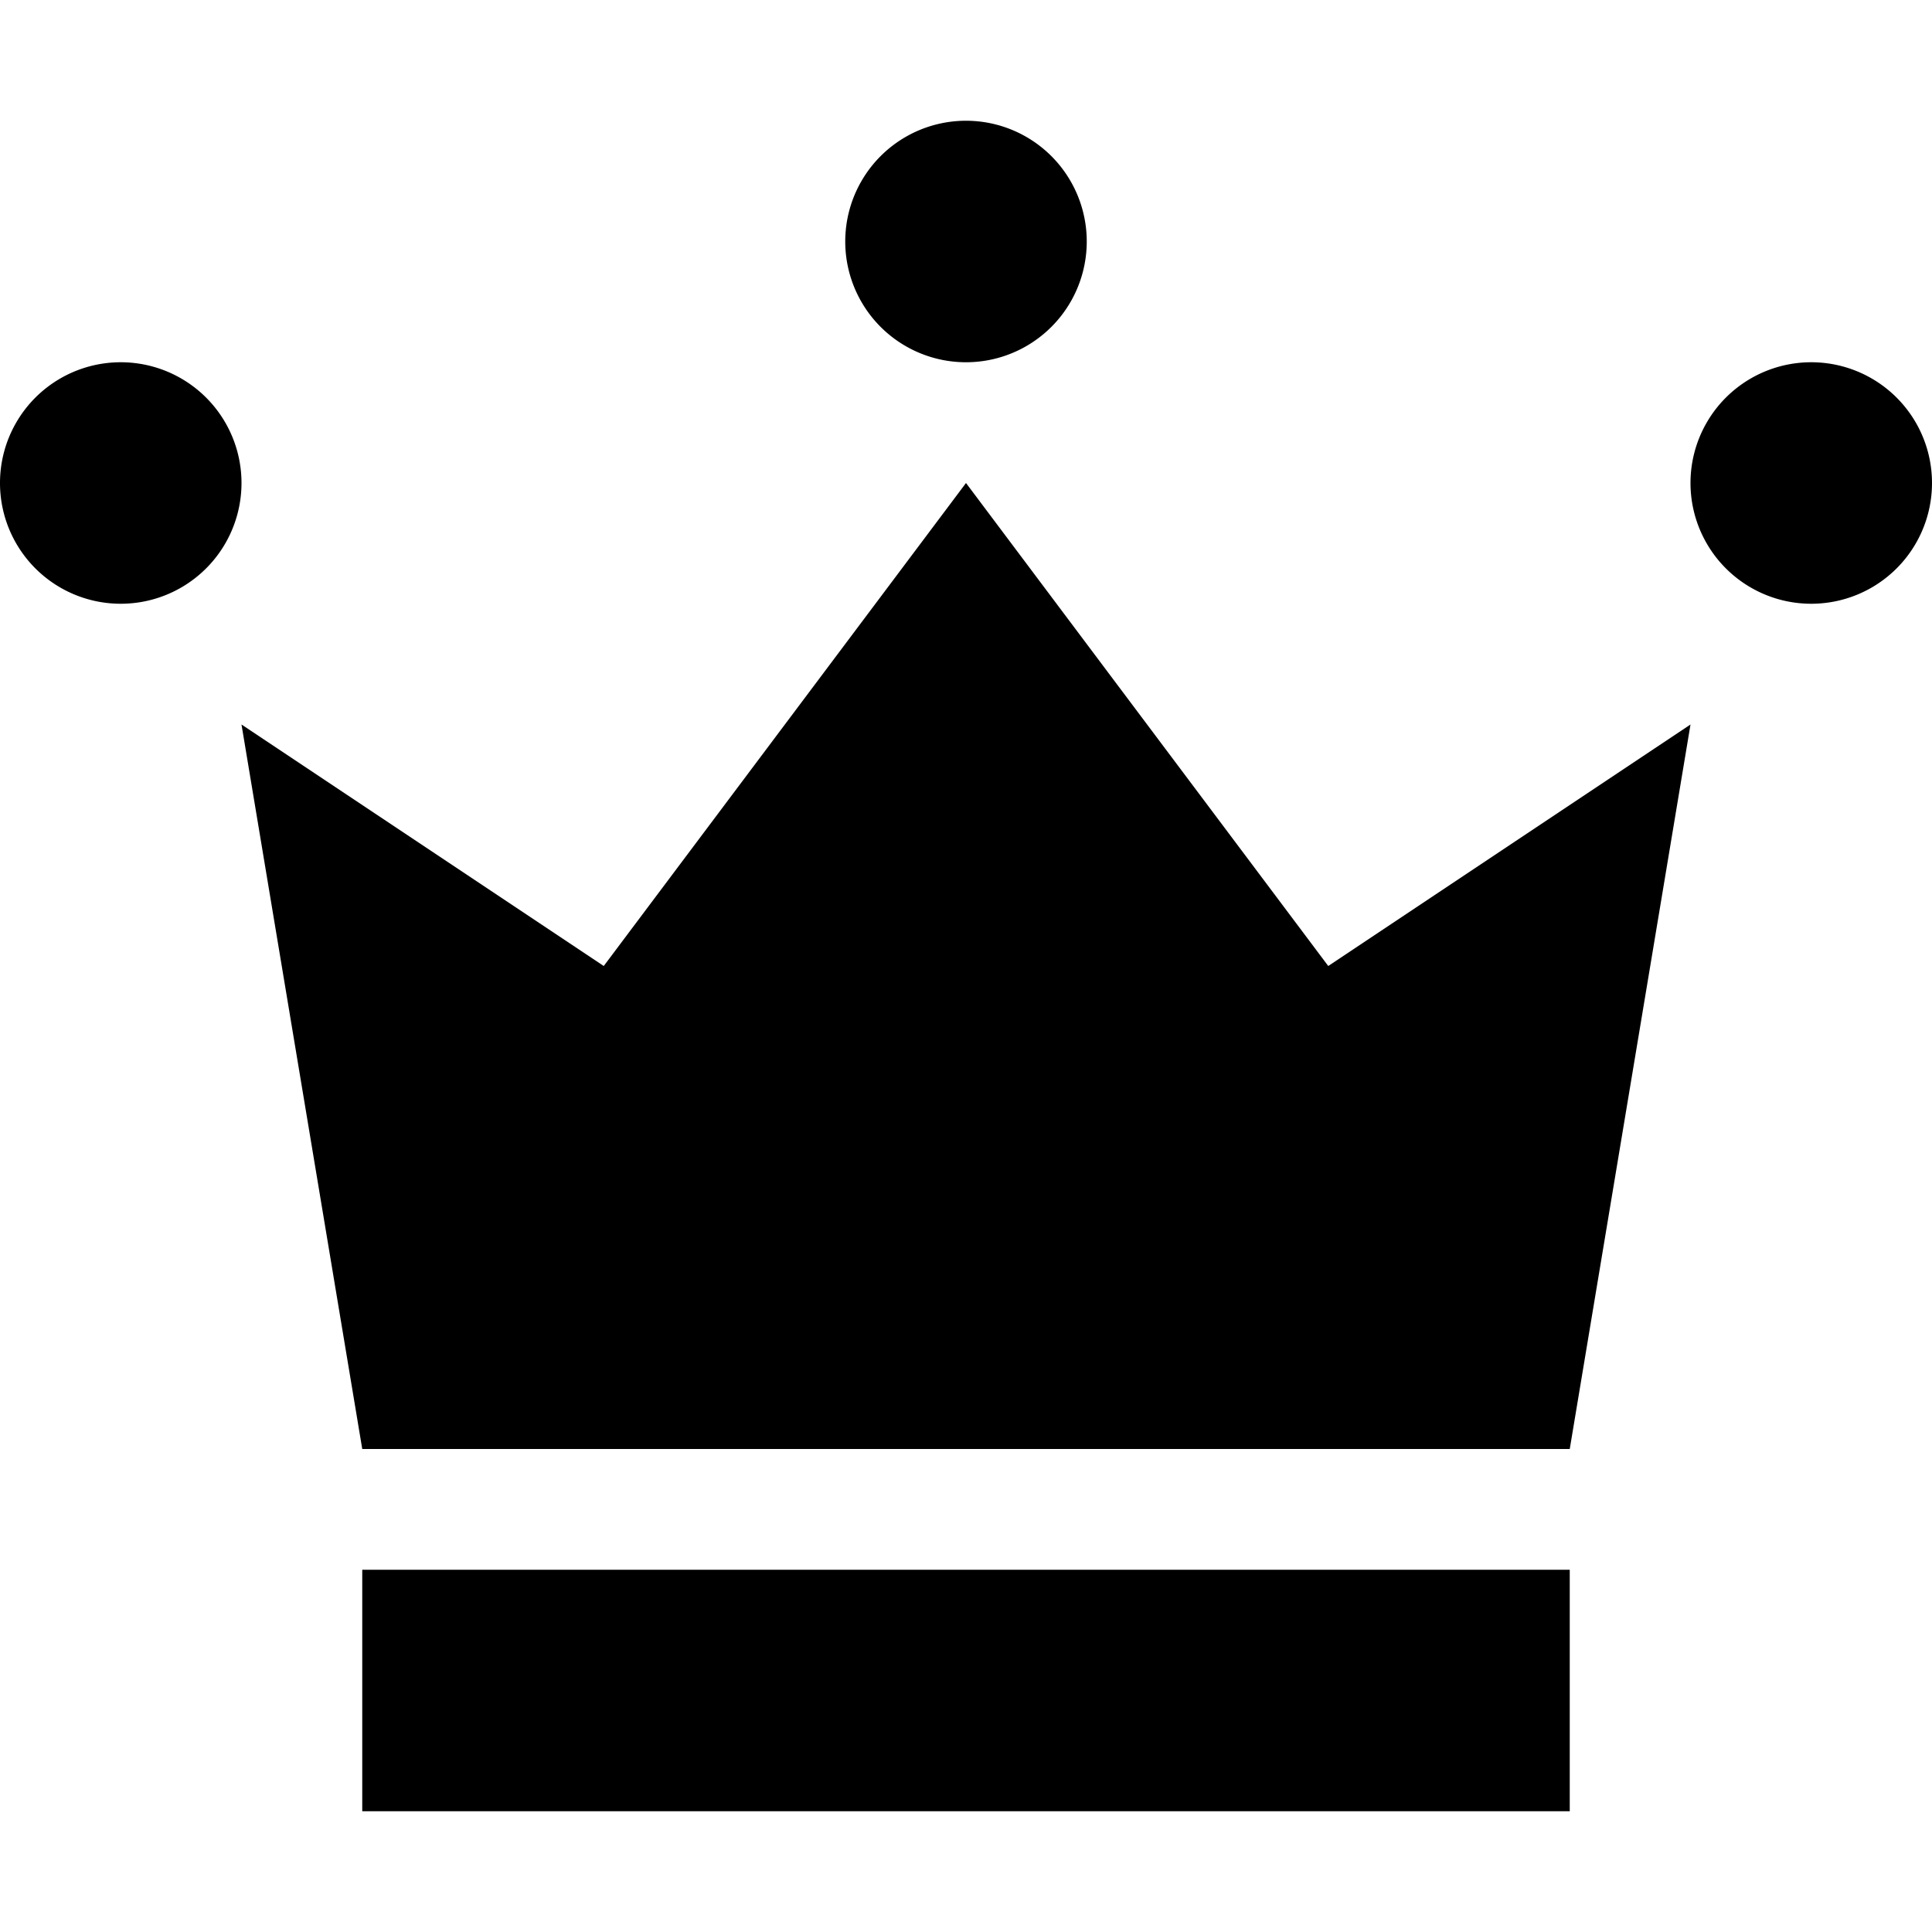 <svg xmlns="http://www.w3.org/2000/svg" viewBox="0 0 16 16">
  <path d="m2 6 3 2 3-4 3 4 3-2-1 6H3zm6-5a1 1 0 1 1 0 2 1 1 0 0 1 0-2M1 3a1 1 0 1 1 0 2 1 1 0 0 1 0-2m14 0a1 1 0 1 1 0 2 1 1 0 0 1 0-2M3 13h10v2H3z"/>
</svg>
